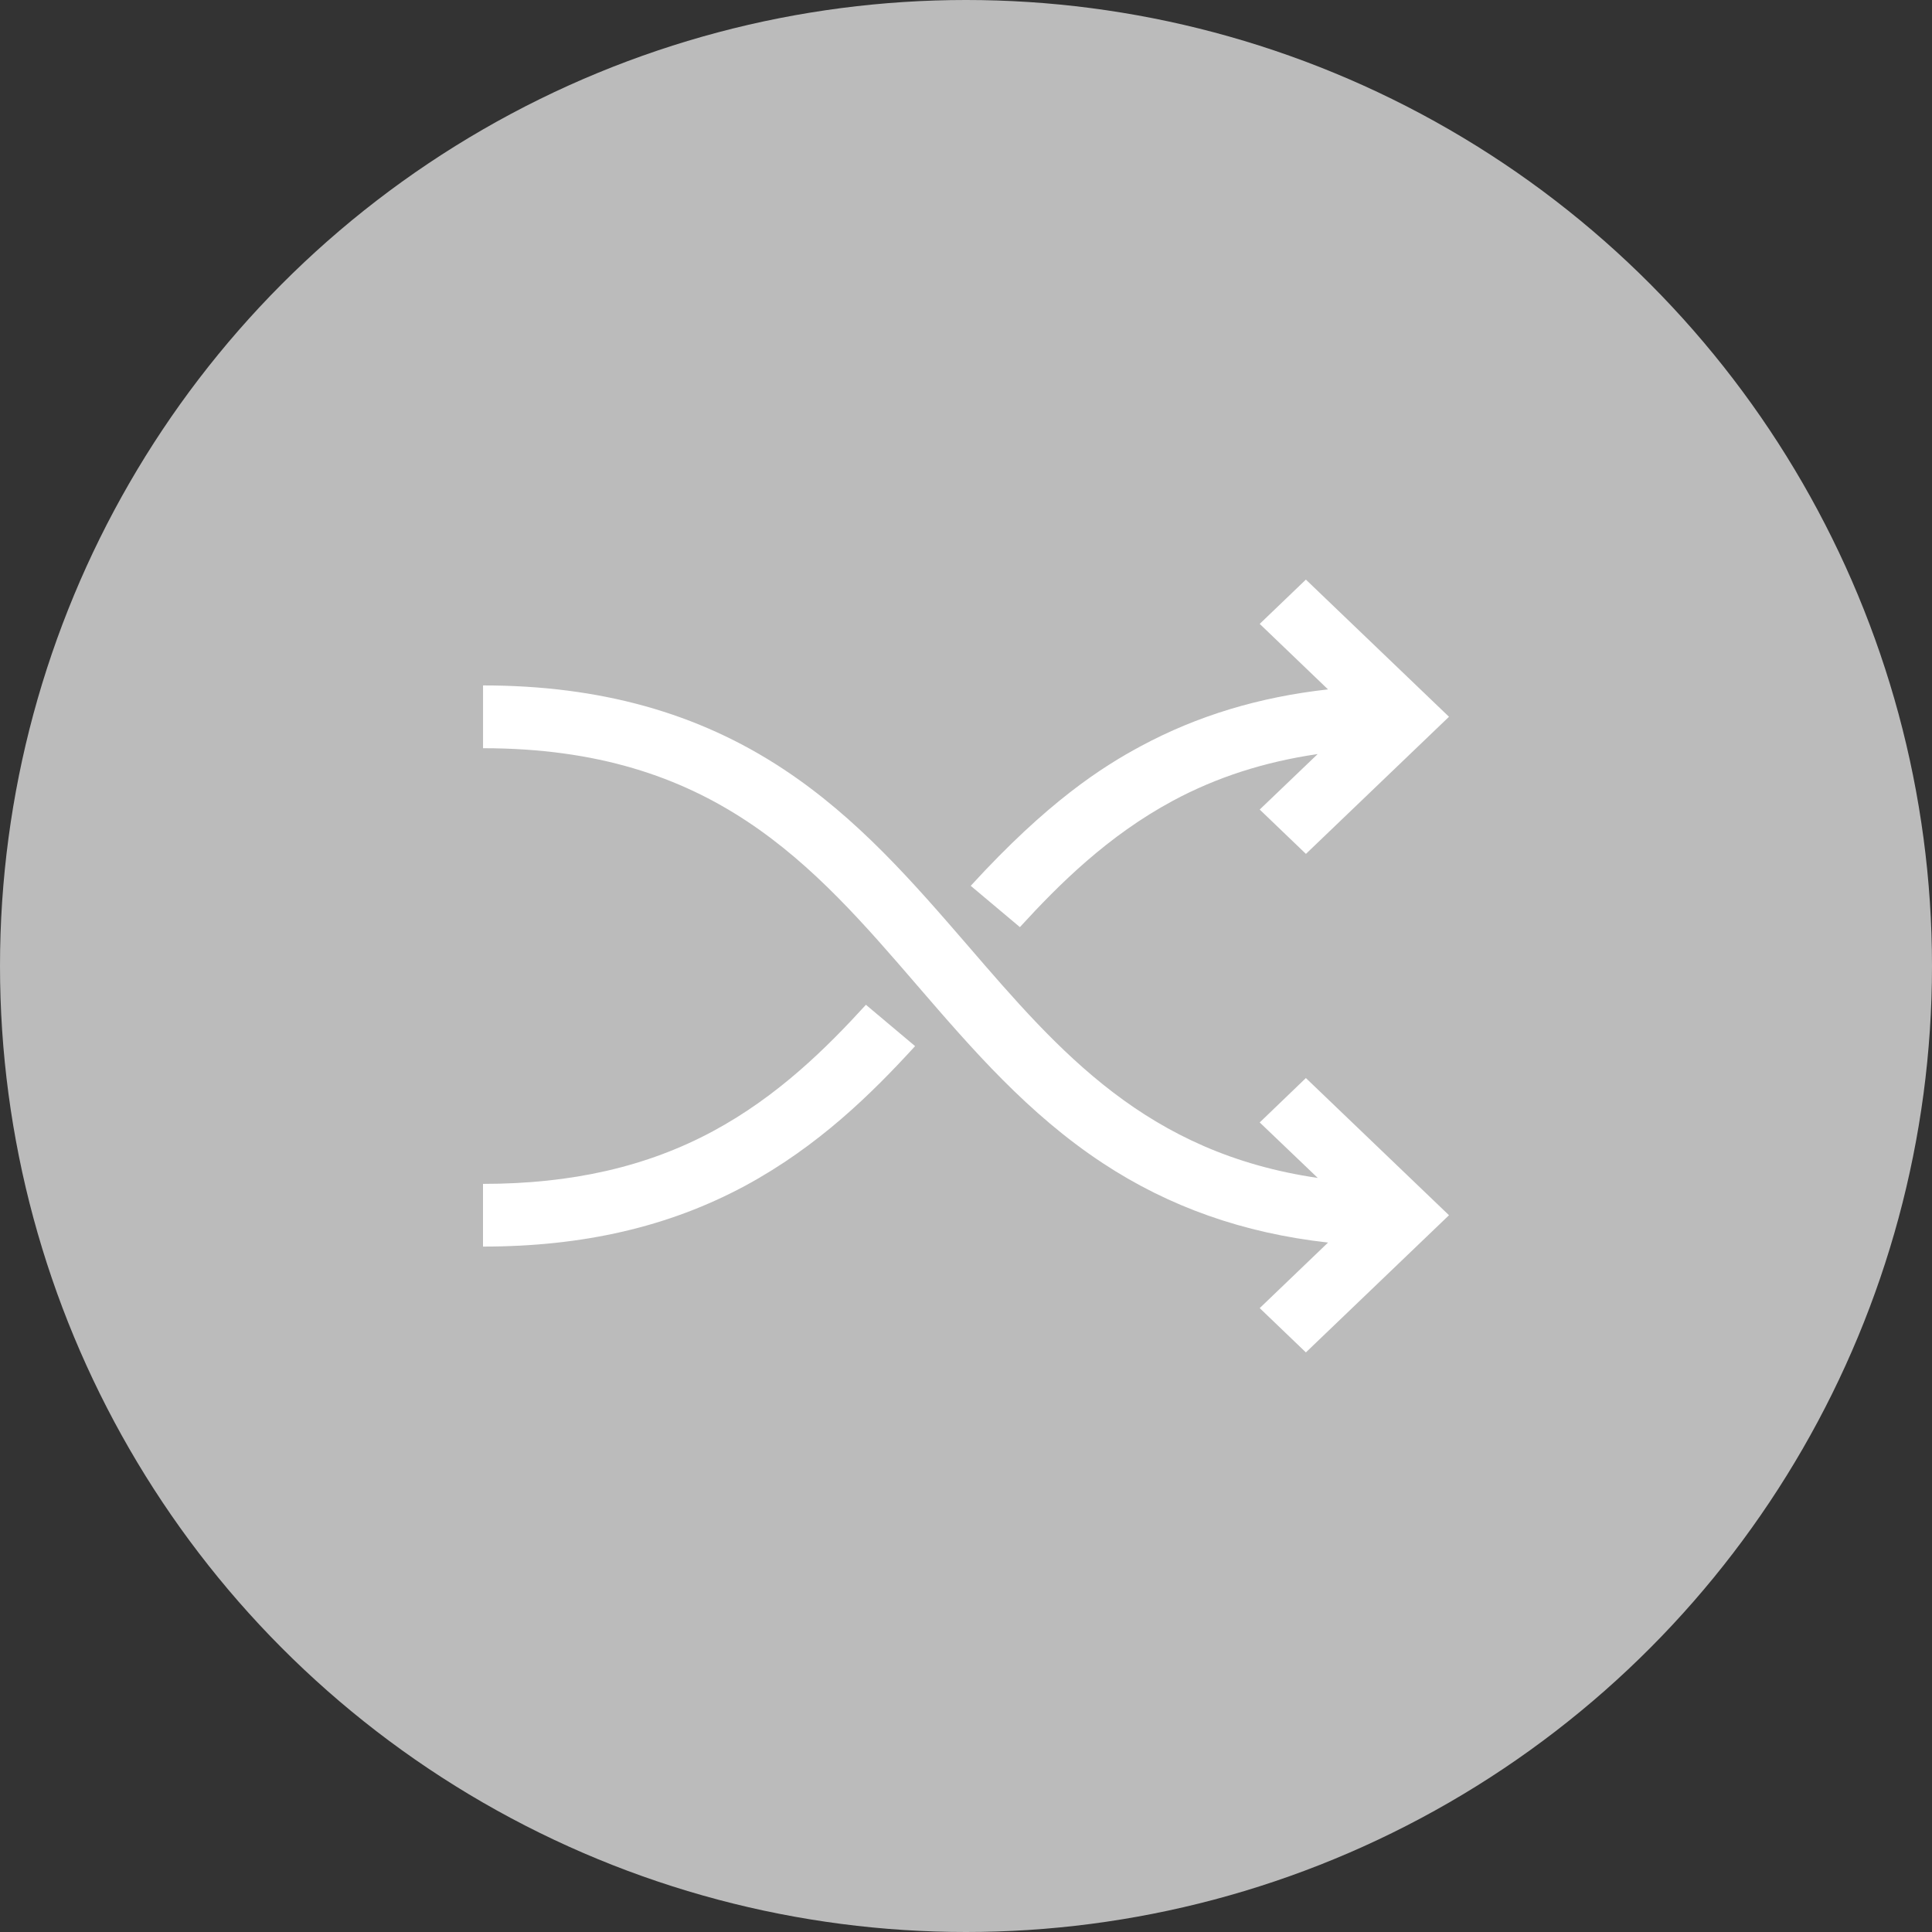 <svg width="40" height="40" viewBox="0 0 40 40" fill="none" xmlns="http://www.w3.org/2000/svg">
<rect x="0" y="0" width="40" height="40" fill="#333333" stroke="none"/>
<g style="mix-blend-mode:soft-light">
<circle cx="20" cy="20" r="20" fill="#BBBBBB"/>
</g>
<path d="M27.037 22.32L30 25.16L27.037 28L26.081 27.083L27.496 25.726C25.742 25.53 24.208 24.988 22.832 24.082C21.286 23.064 20.124 21.717 19 20.414C16.817 17.882 14.754 15.491 10.001 15.491V14.191C12.417 14.191 14.449 14.756 16.212 15.919C17.758 16.937 18.919 18.284 20.045 19.586C21.937 21.782 23.741 23.871 27.283 24.388L26.081 23.239L27.037 22.32ZM24.283 16.579C25.188 16.092 26.179 15.773 27.281 15.612L26.081 16.761L27.038 17.679L30 14.84L27.037 12L26.081 12.917L27.495 14.273C26.066 14.432 24.788 14.82 23.622 15.447C22.817 15.879 21.69 16.599 20.098 18.34L21.116 19.195C21.927 18.308 22.939 17.302 24.283 16.579ZM14.76 23.421C13.396 24.155 11.839 24.511 10 24.511V25.809C12.077 25.809 13.851 25.398 15.422 24.553C16.945 23.732 18.058 22.63 18.946 21.659L17.928 20.803C17.117 21.692 16.104 22.698 14.76 23.421Z" fill="white"/>
</svg>
